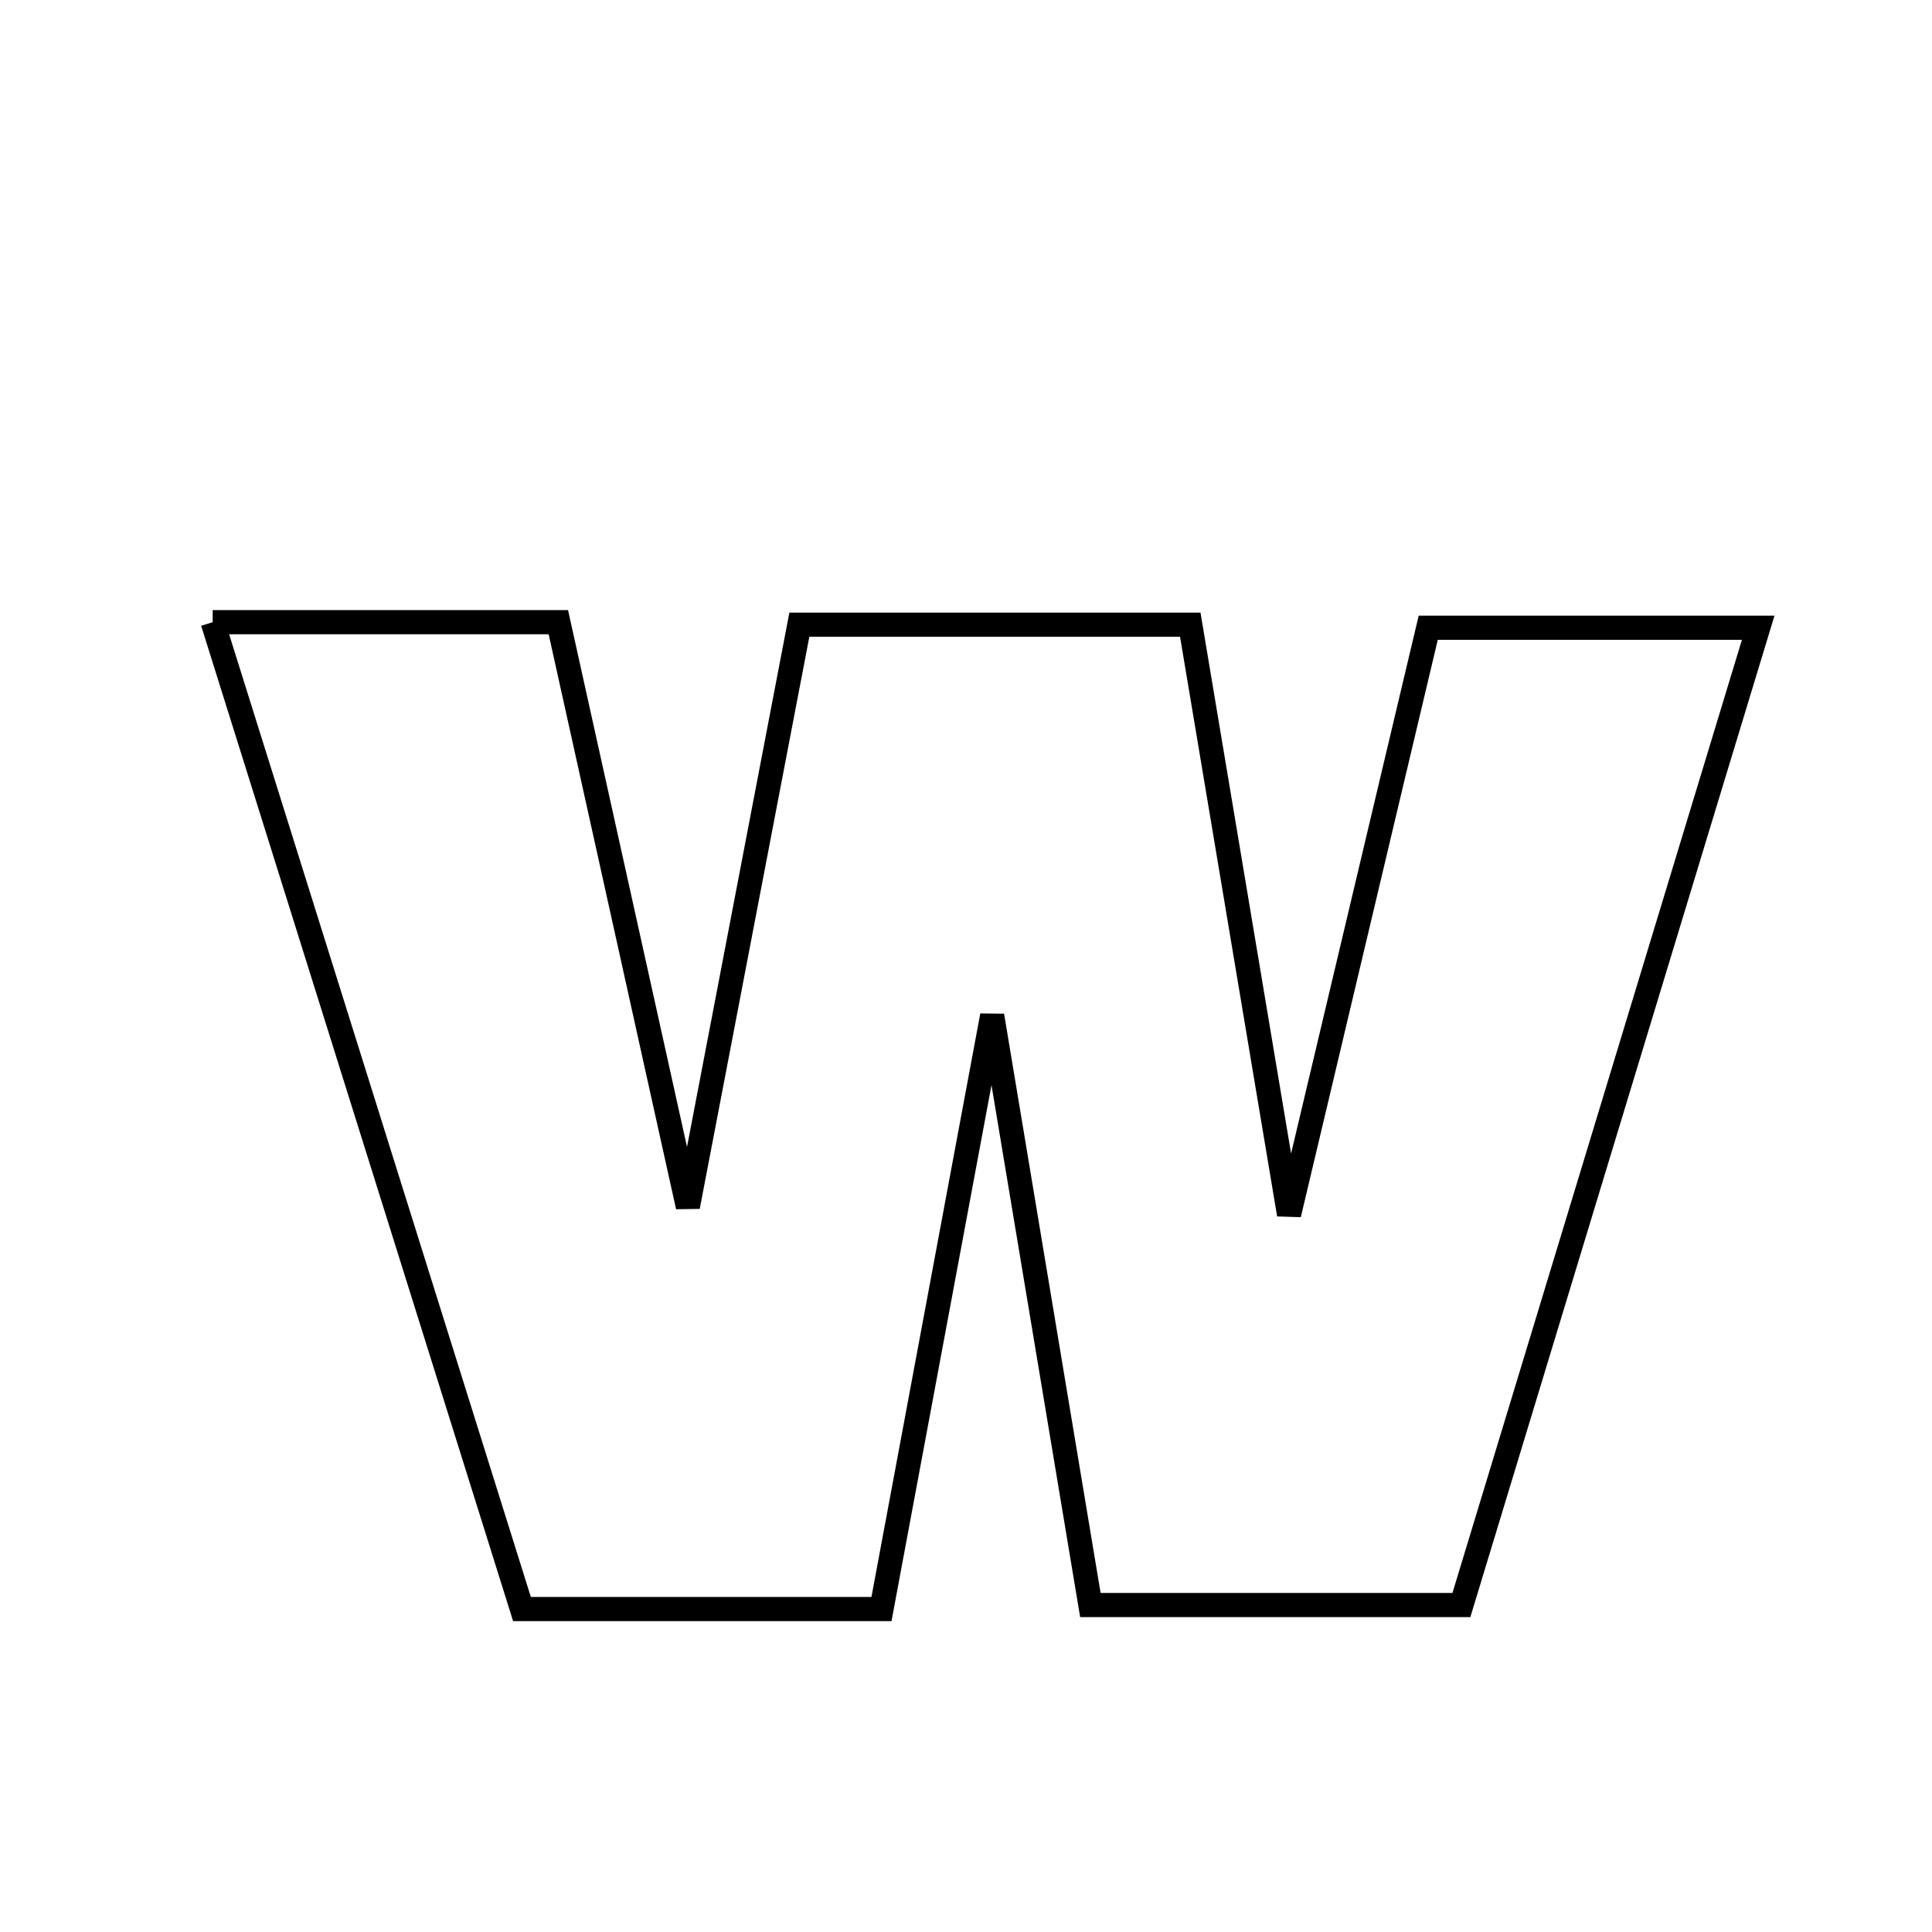<svg xmlns="http://www.w3.org/2000/svg" viewBox="0.0 0.0 24.0 24.0" height="200px" width="200px"><path fill="none" stroke="black" stroke-width=".3" stroke-opacity="1.0"  filling="0" d="M2.642 7.729 C4.251 7.729 5.488 7.729 6.936 7.729 C7.449 10.046 7.955 12.327 8.545 14.989 C9.041 12.399 9.477 10.128 9.93 7.76 C11.532 7.76 13.051 7.76 14.786 7.76 C15.187 10.15 15.583 12.518 16.013 15.086 C16.603 12.599 17.157 10.261 17.742 7.798 C19.11 7.798 20.399 7.798 21.841 7.798 C20.61 11.851 19.396 15.848 18.154 19.938 C16.637 19.938 15.197 19.938 13.545 19.938 C13.14 17.51 12.744 15.132 12.325 12.617 C11.856 15.129 11.406 17.542 10.95 19.988 C9.408 19.988 8.09 19.988 6.484 19.988 C5.249 16.047 3.986 12.018 2.642 7.729"></path></svg>